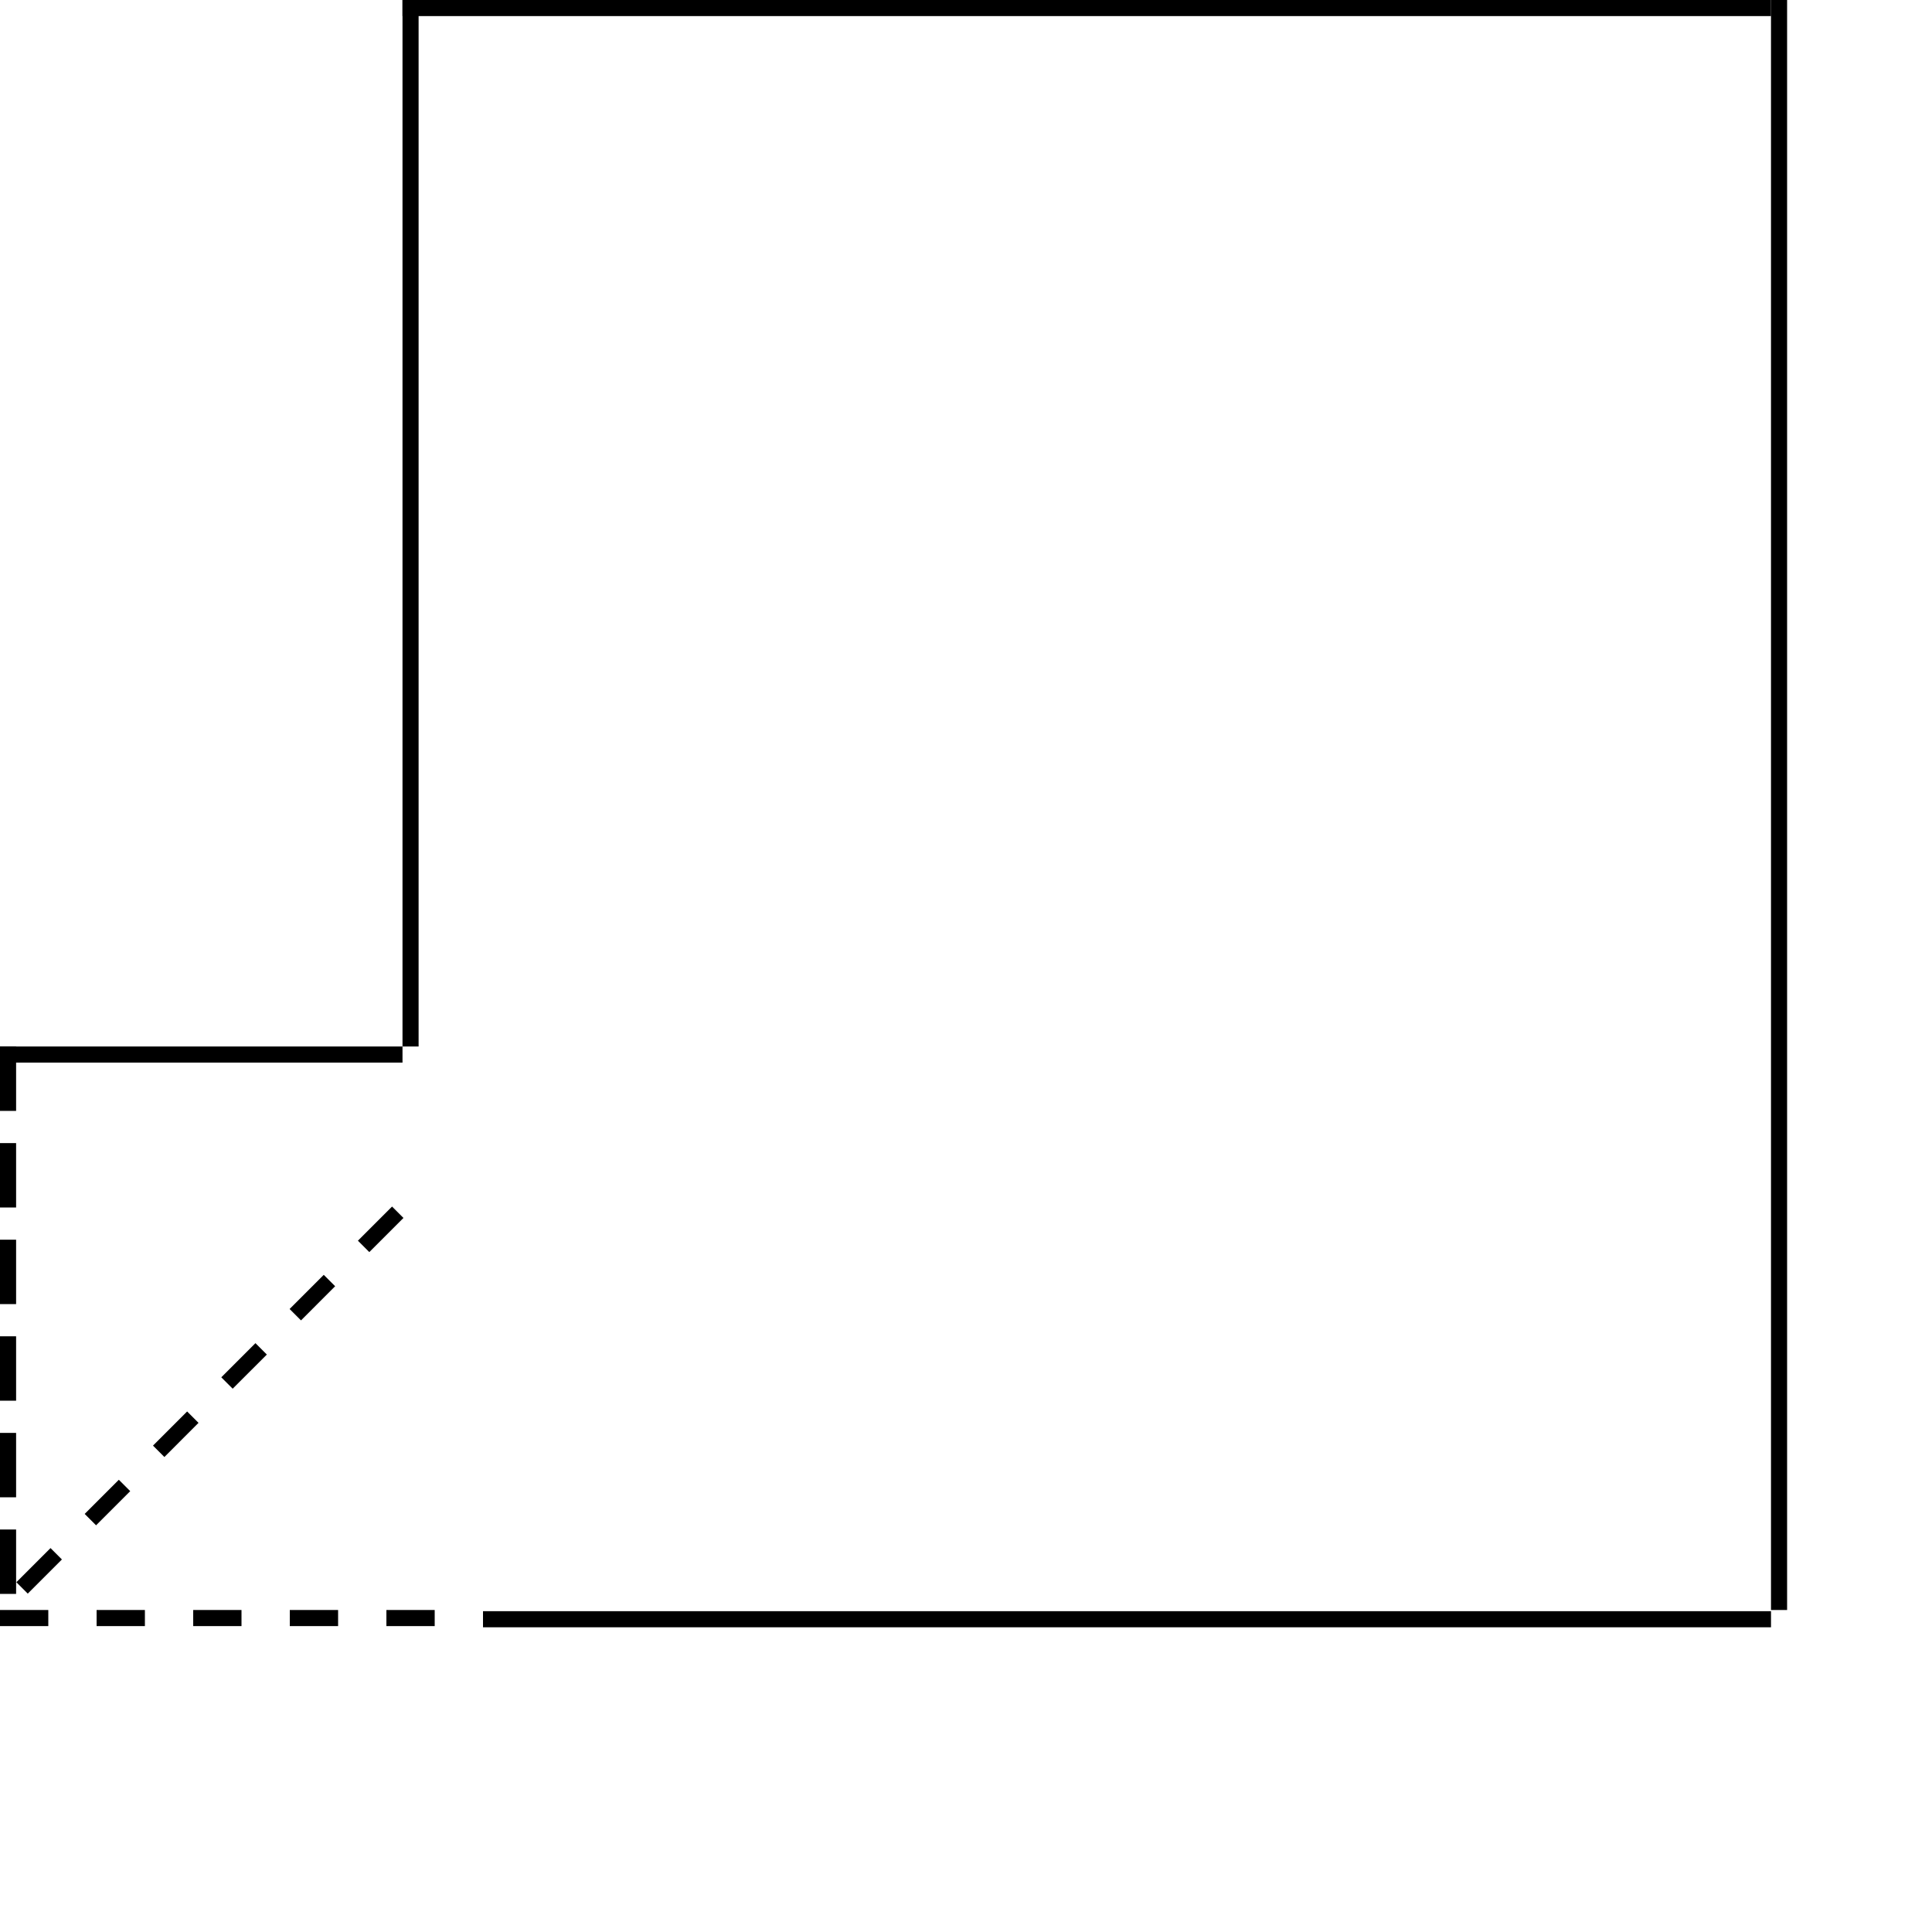 <?xml version="1.0" encoding="UTF-8" standalone="no"?>
<!-- Created with Inkscape (http://www.inkscape.org/) -->

<svg
   width="12in"
   height="12in"
   viewBox="0 0 304.8 304.8"
   version="1.1"
   id="svg5"
   inkscape:version="1.2.1 (9c6d41e, 2022-07-14)"
   sodipodi:docname="UpperMiddleBed.svg"
   xmlns:inkscape="http://www.inkscape.org/namespaces/inkscape"
   xmlns:sodipodi="http://sodipodi.sourceforge.net/DTD/sodipodi-0.dtd"
   xmlns="http://www.w3.org/2000/svg"
   xmlns:svg="http://www.w3.org/2000/svg">
  <sodipodi:namedview
     id="namedview7"
     pagecolor="#ffffff"
     bordercolor="#000000"
     borderopacity="0.25"
     inkscape:showpageshadow="2"
     inkscape:pageopacity="0.0"
     inkscape:pagecheckerboard="false"
     inkscape:deskcolor="#d1d1d1"
     inkscape:document-units="in"
     showgrid="true"
     showguides="true"
     inkscape:zoom="0.4665165"
     inkscape:cx="1214.3193"
     inkscape:cy="922.79694"
     inkscape:window-width="1691"
     inkscape:window-height="1205"
     inkscape:window-x="3191"
     inkscape:window-y="54"
     inkscape:window-maximized="0"
     inkscape:current-layer="layer1">
    <sodipodi:guide
       position="0,304.8"
       orientation="0,1920"
       id="guide9"
       inkscape:locked="false" />
    <sodipodi:guide
       position="508,304.8"
       orientation="1920,0"
       id="guide11"
       inkscape:locked="false" />
    <sodipodi:guide
       position="508,-203.2"
       orientation="0,-1920"
       id="guide13"
       inkscape:locked="false" />
    <sodipodi:guide
       position="0,-203.2"
       orientation="-1920,0"
       id="guide15"
       inkscape:locked="false" />
    <inkscape:grid
       type="xygrid"
       id="grid17"
       units="in"
       spacingx="6.35"
       spacingy="6.35"
       empspacing="4"
       dotted="true"
       originx="0"
       originy="0" />
  </sodipodi:namedview>
  <defs
     id="defs2" />
  <g
     inkscape:label="Layer 1"
     inkscape:groupmode="layer"
     id="layer1">
    <path
       style="fill:#000000;stroke:#000000;stroke-width:2.54;stroke-dasharray:none;stroke-opacity:1"
       d="M 63.5,1.268 H 279.4"
       id="path190" />
    <path
       style="fill:#000000;stroke:#000000;stroke-width:2.54;stroke-dasharray:7.62, 7.62;stroke-dashoffset:0;stroke-opacity:1"
       d="M 0,255.27 H 76.2"
       id="path190-5" />
    <path
       style="fill:#000000;stroke:#000000;stroke-width:2.54;stroke-dasharray:none;stroke-opacity:1"
       d="M 0,166.37 H 63.5"
       id="path190-5-7" />
    <path
       style="fill:#000000;stroke:#000000;stroke-width:2.54;stroke-dasharray:7.62, 7.62;stroke-dashoffset:0;stroke-opacity:1"
       d="M 62.752,191.248 0,254"
       id="path190-5-6" />
    <path
       style="fill:#000000;stroke:#000000;stroke-width:2.54;stroke-dasharray:none;stroke-opacity:1"
       d="M 76.2,255.457 H 279.4"
       id="path190-8" />
    <path
       style="fill:#000000;stroke:#000000;stroke-width:2.54;stroke-dasharray:none;stroke-opacity:1"
       d="M 280.67,0 V 254"
       id="path977" />
    <path
       style="fill:#000000;stroke:#000000;stroke-width:2.54;stroke-dasharray:none;stroke-opacity:1"
       d="M 64.77,0 V 165.1"
       id="path977-5" />
    <path
       style="fill:#000000;stroke:#000000;stroke-width:2.54;stroke-dasharray:10.16, 5.08;stroke-dashoffset:0;stroke-opacity:1"
       d="M 1.27,165.1 V 254"
       id="path922" />
  </g>
</svg>

